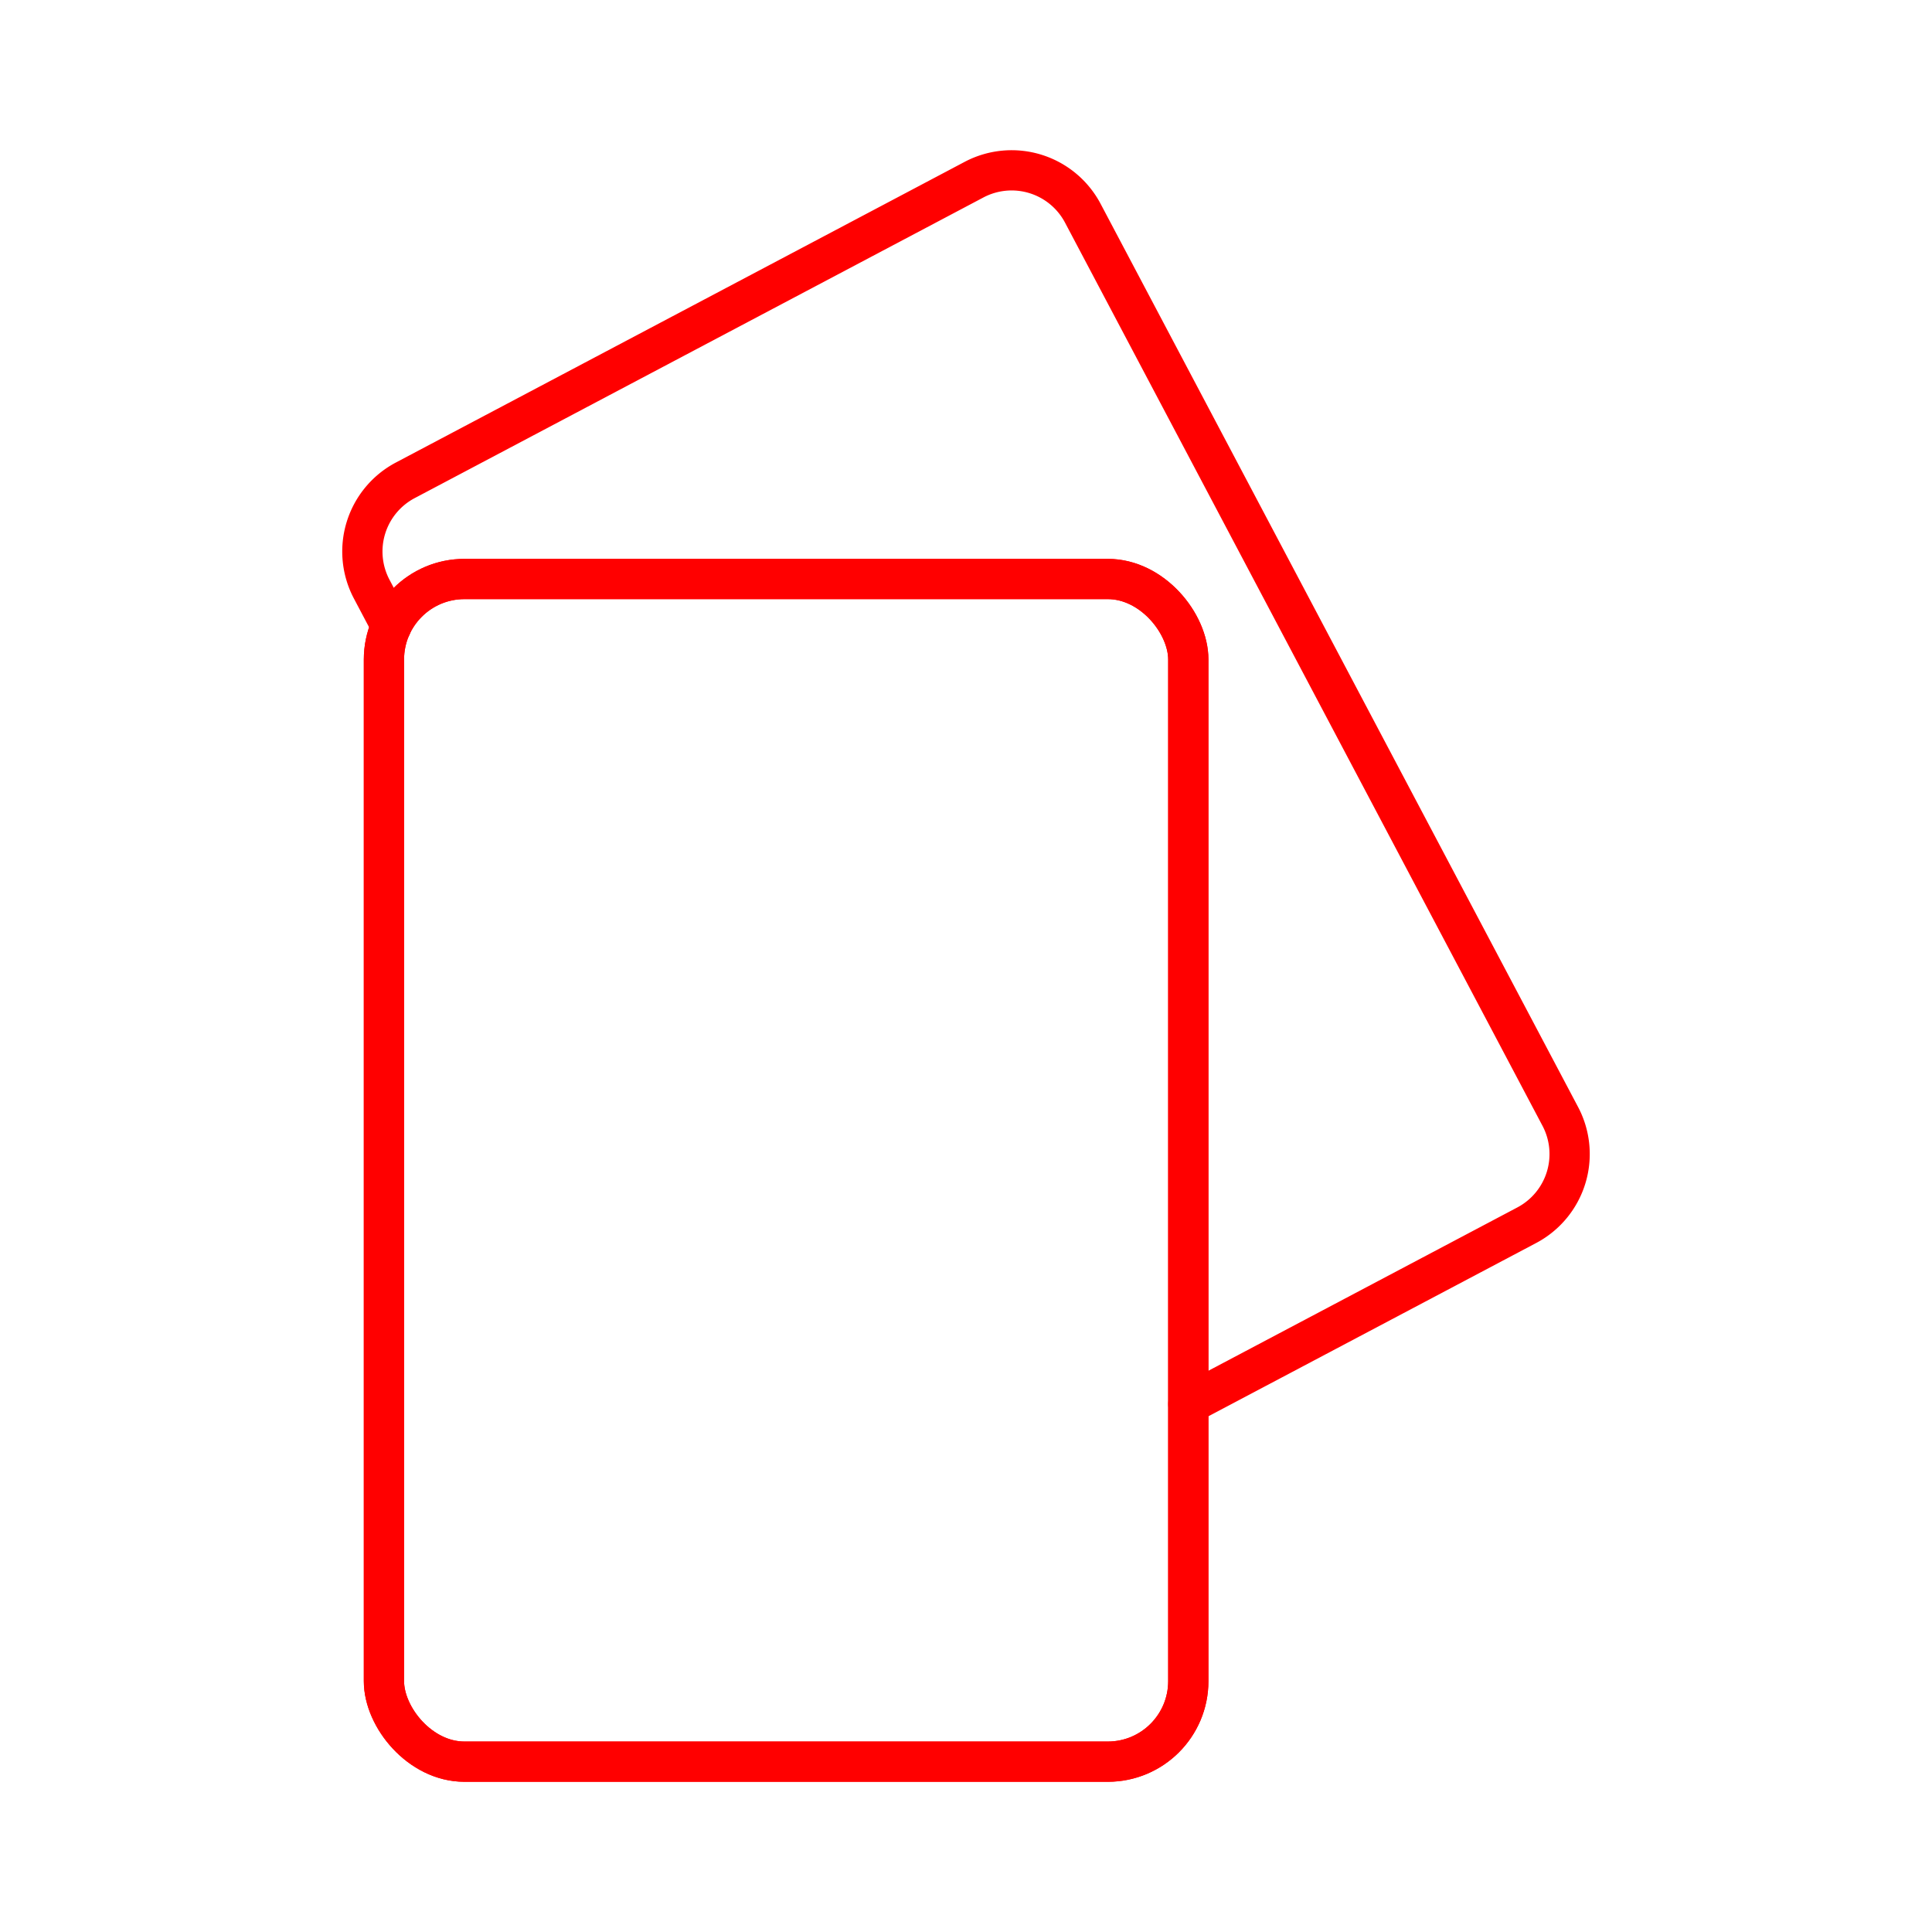 <svg xmlns="http://www.w3.org/2000/svg" viewBox="0 0 48 48"><defs><style>.a{fill:none;stroke:#ff0000;stroke-linecap:round;stroke-linejoin:round;}</style></defs><rect class="a" x="9.539" y="14.385" width="19.984" height="29.383" rx="2"/><rect class="a" x="9.539" y="14.385" width="19.984" height="29.383" rx="2"/><path class="a" d="M9.721,15.557l-.486-.92a2,2,0,0,1,.833-2.703L24.199,4.464a2,2,0,0,1,2.703.833l11.863,22.44a2,2,0,0,1-.833,2.703l-8.408,4.445"/></svg>